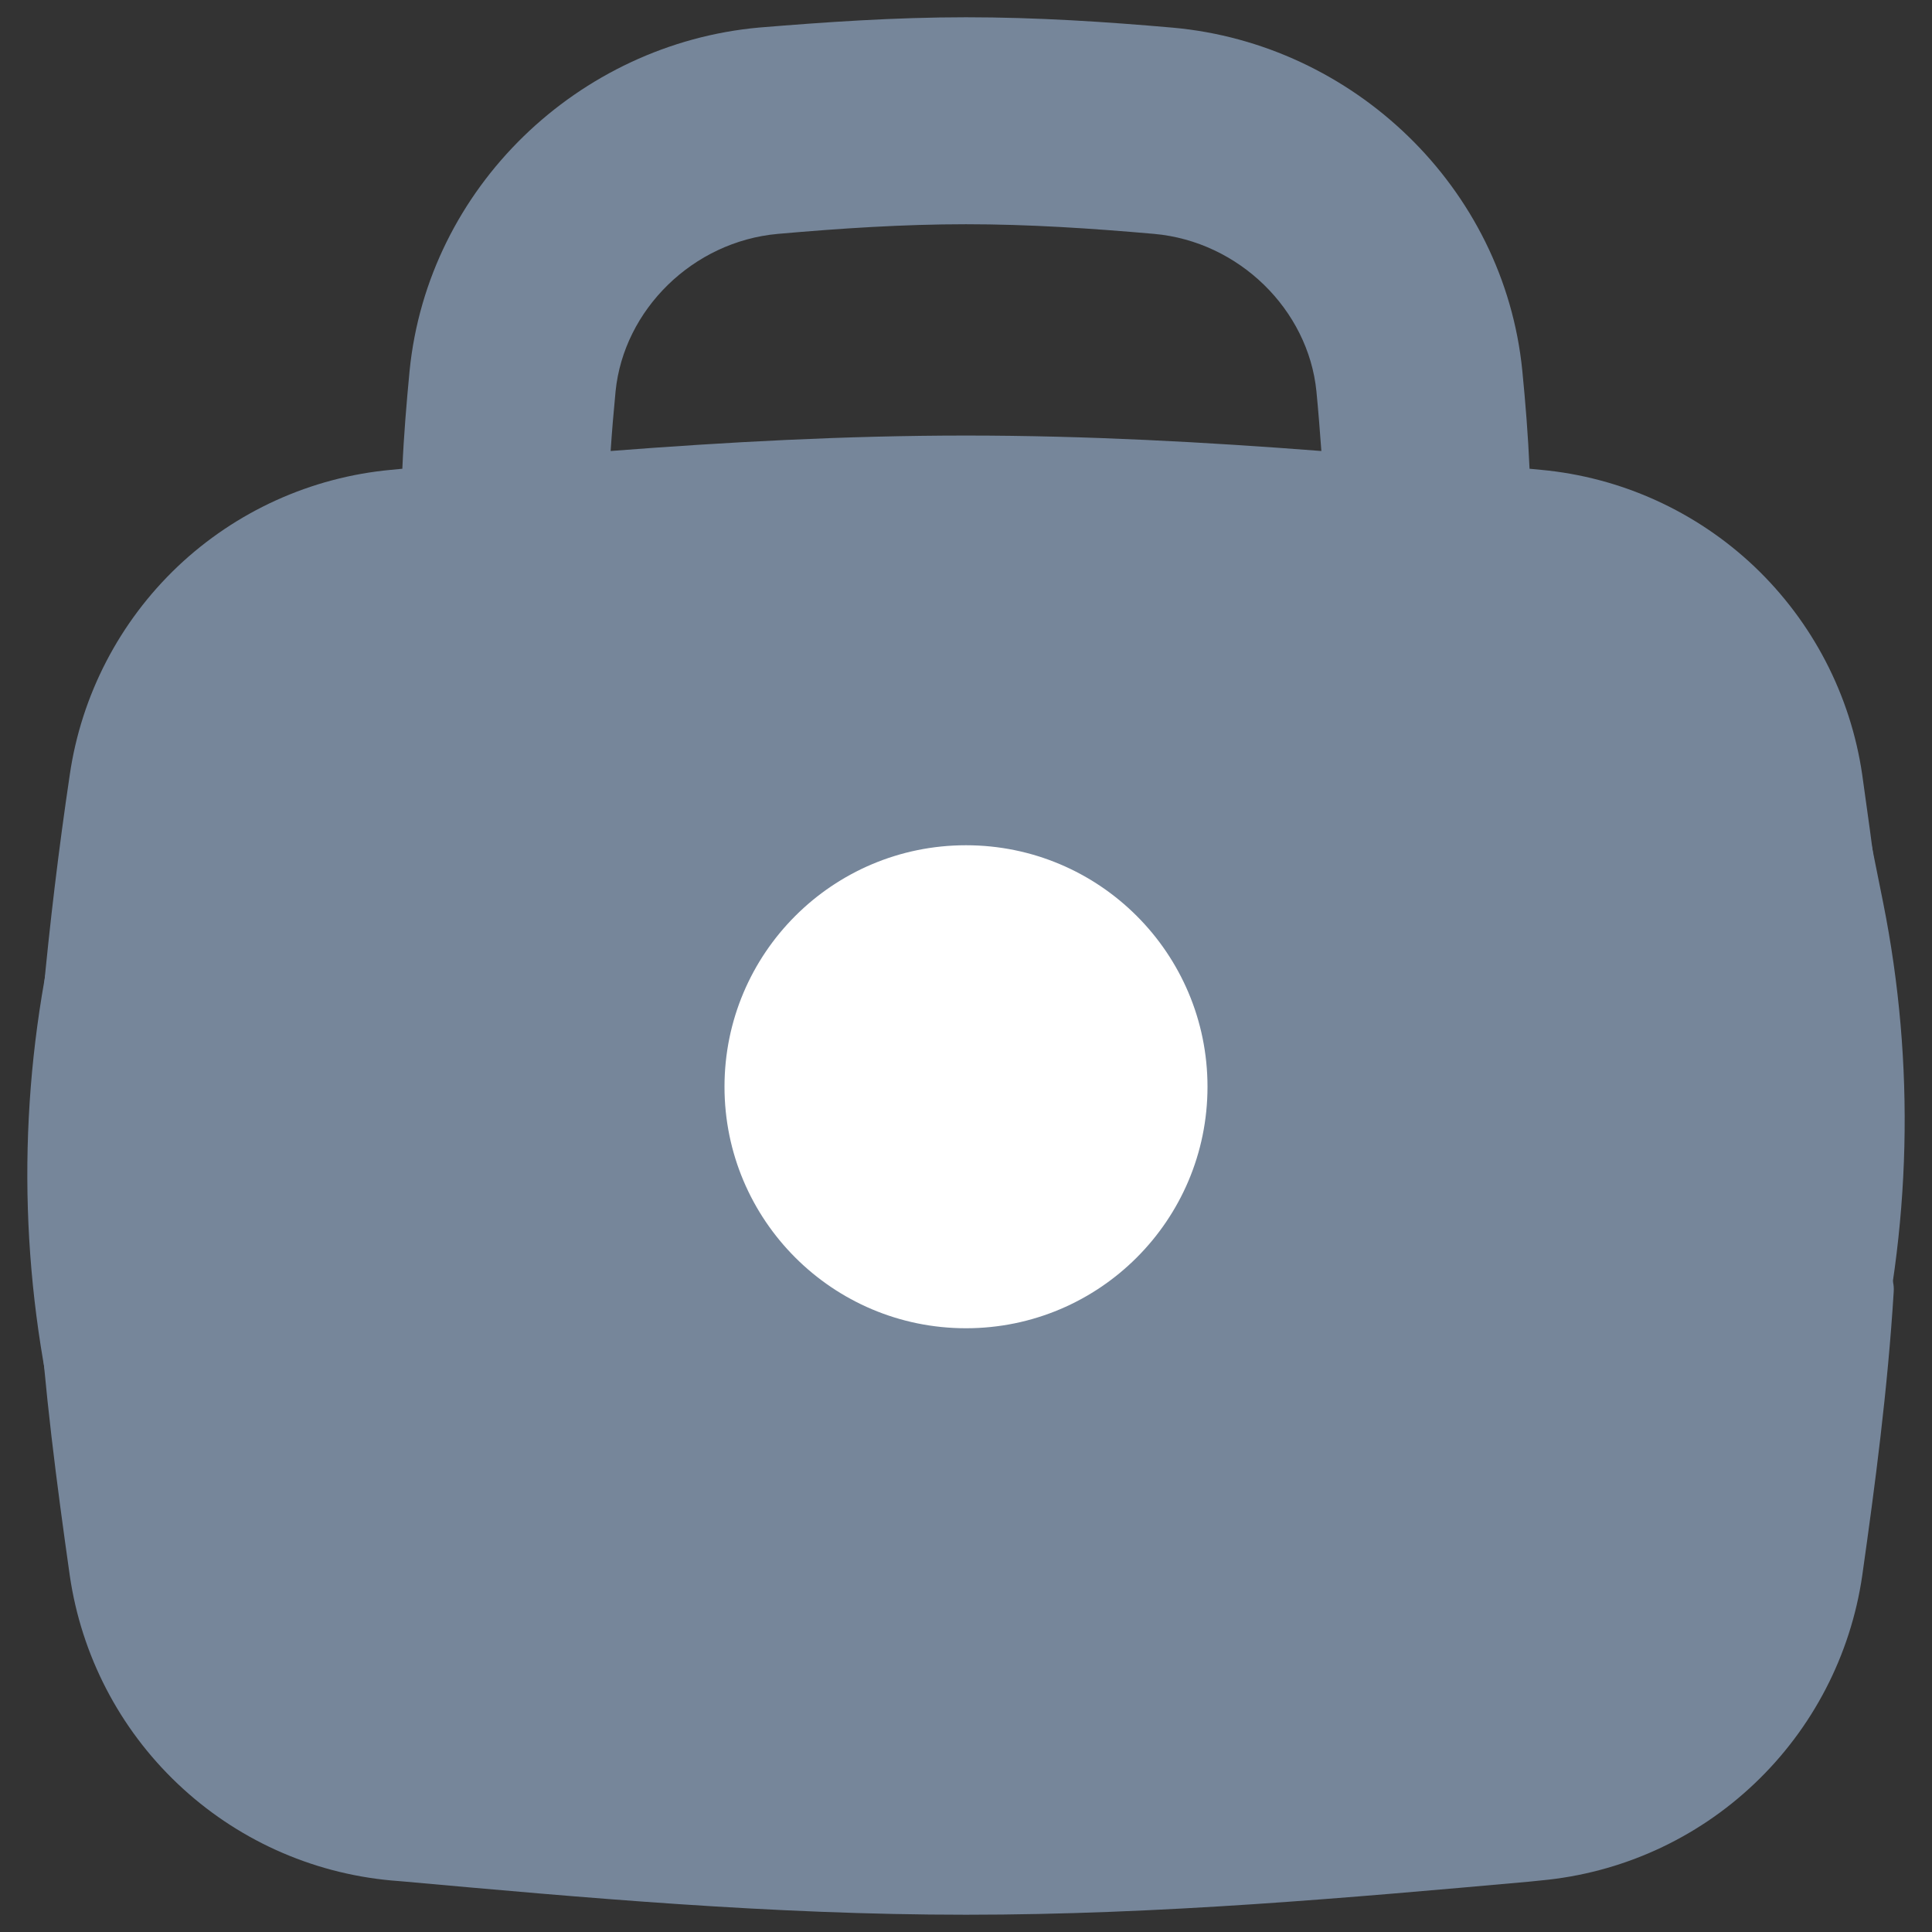<svg width="16" height="16" viewBox="0 0 16 16" fill="none" xmlns="http://www.w3.org/2000/svg">
<rect x="0" y="0" width="16" height="16" fill="#333333" stroke="none"/>
<g clip-path="url(#clip0_1585_17038)">
<path fill-rule="evenodd" clip-rule="evenodd" d="M6.441 1.937C6.963 1.891 7.481 1.857 8 1.857C8.519 1.857 9.036 1.891 9.559 1.937C10.261 2 10.834 2.565 10.902 3.24C10.918 3.405 10.931 3.571 10.943 3.735C9.984 3.661 9 3.607 8 3.607C7 3.607 6.016 3.661 5.057 3.735C5.068 3.571 5.082 3.405 5.098 3.24C5.166 2.565 5.738 2 6.441 1.937ZM3.332 3.882C3.344 3.605 3.367 3.333 3.392 3.071C3.544 1.549 4.793 0.362 6.288 0.228C6.835 0.183 7.409 0.143 8 0.143C8.591 0.143 9.164 0.181 9.712 0.229C11.207 0.363 12.456 1.551 12.607 3.069C12.633 3.333 12.655 3.605 12.667 3.882L12.762 3.891C13.424 3.952 14.047 4.235 14.529 4.692C15.011 5.15 15.326 5.757 15.422 6.415C15.507 7.015 15.591 7.637 15.647 8.274C15.65 8.312 15.642 8.35 15.625 8.384C15.319 8.881 14.802 9.135 14.097 9.197C12.794 9.315 10.744 9.433 9.115 9.476C9.077 9.477 9.039 9.47 9.004 9.457C8.969 9.443 8.936 9.422 8.909 9.395C8.882 9.368 8.861 9.337 8.846 9.301C8.831 9.266 8.824 9.229 8.824 9.191V8.679C8.824 8.489 8.749 8.307 8.615 8.174C8.481 8.04 8.299 7.964 8.11 7.964C7.92 7.964 7.739 8.04 7.605 8.174C7.471 8.307 7.395 8.489 7.395 8.679V9.196C7.395 9.234 7.388 9.272 7.373 9.307C7.359 9.342 7.337 9.373 7.31 9.4C7.283 9.427 7.251 9.447 7.216 9.462C7.181 9.476 7.143 9.483 7.105 9.482C5.369 9.438 3.634 9.343 1.904 9.197C1.198 9.133 0.681 8.881 0.375 8.384C0.358 8.349 0.351 8.311 0.354 8.273C0.412 7.651 0.486 7.032 0.578 6.415C0.674 5.757 0.989 5.15 1.471 4.692C1.953 4.235 2.576 3.952 3.238 3.891L3.332 3.882ZM7.395 11.196C7.395 11.121 7.366 11.05 7.314 10.996C7.261 10.943 7.19 10.912 7.115 10.911C5.338 10.867 3.562 10.77 1.79 10.621H1.775C1.424 10.592 1.078 10.518 0.746 10.401C0.538 10.327 0.303 10.475 0.316 10.695C0.367 11.506 0.471 12.295 0.578 13.049C0.674 13.707 0.988 14.314 1.471 14.772C1.953 15.23 2.575 15.512 3.238 15.573L3.335 15.581C4.822 15.715 6.39 15.857 8 15.857C9.61 15.857 11.177 15.716 12.665 15.583L12.762 15.573C13.424 15.512 14.047 15.23 14.529 14.772C15.011 14.315 15.326 13.708 15.422 13.05C15.529 12.295 15.633 11.506 15.683 10.696C15.697 10.476 15.462 10.327 15.255 10.401C14.922 10.517 14.576 10.591 14.225 10.62L14.211 10.621C12.511 10.764 10.808 10.859 9.103 10.905C9.028 10.907 8.957 10.938 8.905 10.991C8.853 11.044 8.824 11.116 8.824 11.191V11.892C8.824 11.986 8.805 12.079 8.77 12.166C8.734 12.252 8.681 12.331 8.615 12.397C8.548 12.464 8.47 12.516 8.383 12.552C8.296 12.588 8.203 12.607 8.11 12.607C8.016 12.607 7.923 12.588 7.836 12.552C7.75 12.516 7.671 12.464 7.605 12.397C7.538 12.331 7.486 12.252 7.45 12.166C7.414 12.079 7.395 11.986 7.395 11.892V11.196Z" fill="#76869A"/>
<path d="M15 7.5L15.5 11L8 13L0.5 12L0.404 11.521C0.138 10.191 0.171 8.817 0.5 7.5H15Z" fill="#76869A"/>
<path d="M4 11.5L4 8L8 6L15.5 7L15.596 7.478C15.862 8.81 15.829 10.183 15.5 11.5L4 11.5Z" fill="#76869A"/>
<circle cx="8" cy="9" r="2" fill="white"/>
</g>
<defs>
<clipPath id="clip0_1585_17038">
<rect width="16" height="16" fill="white"/>
</clipPath>
</defs>
</svg>
